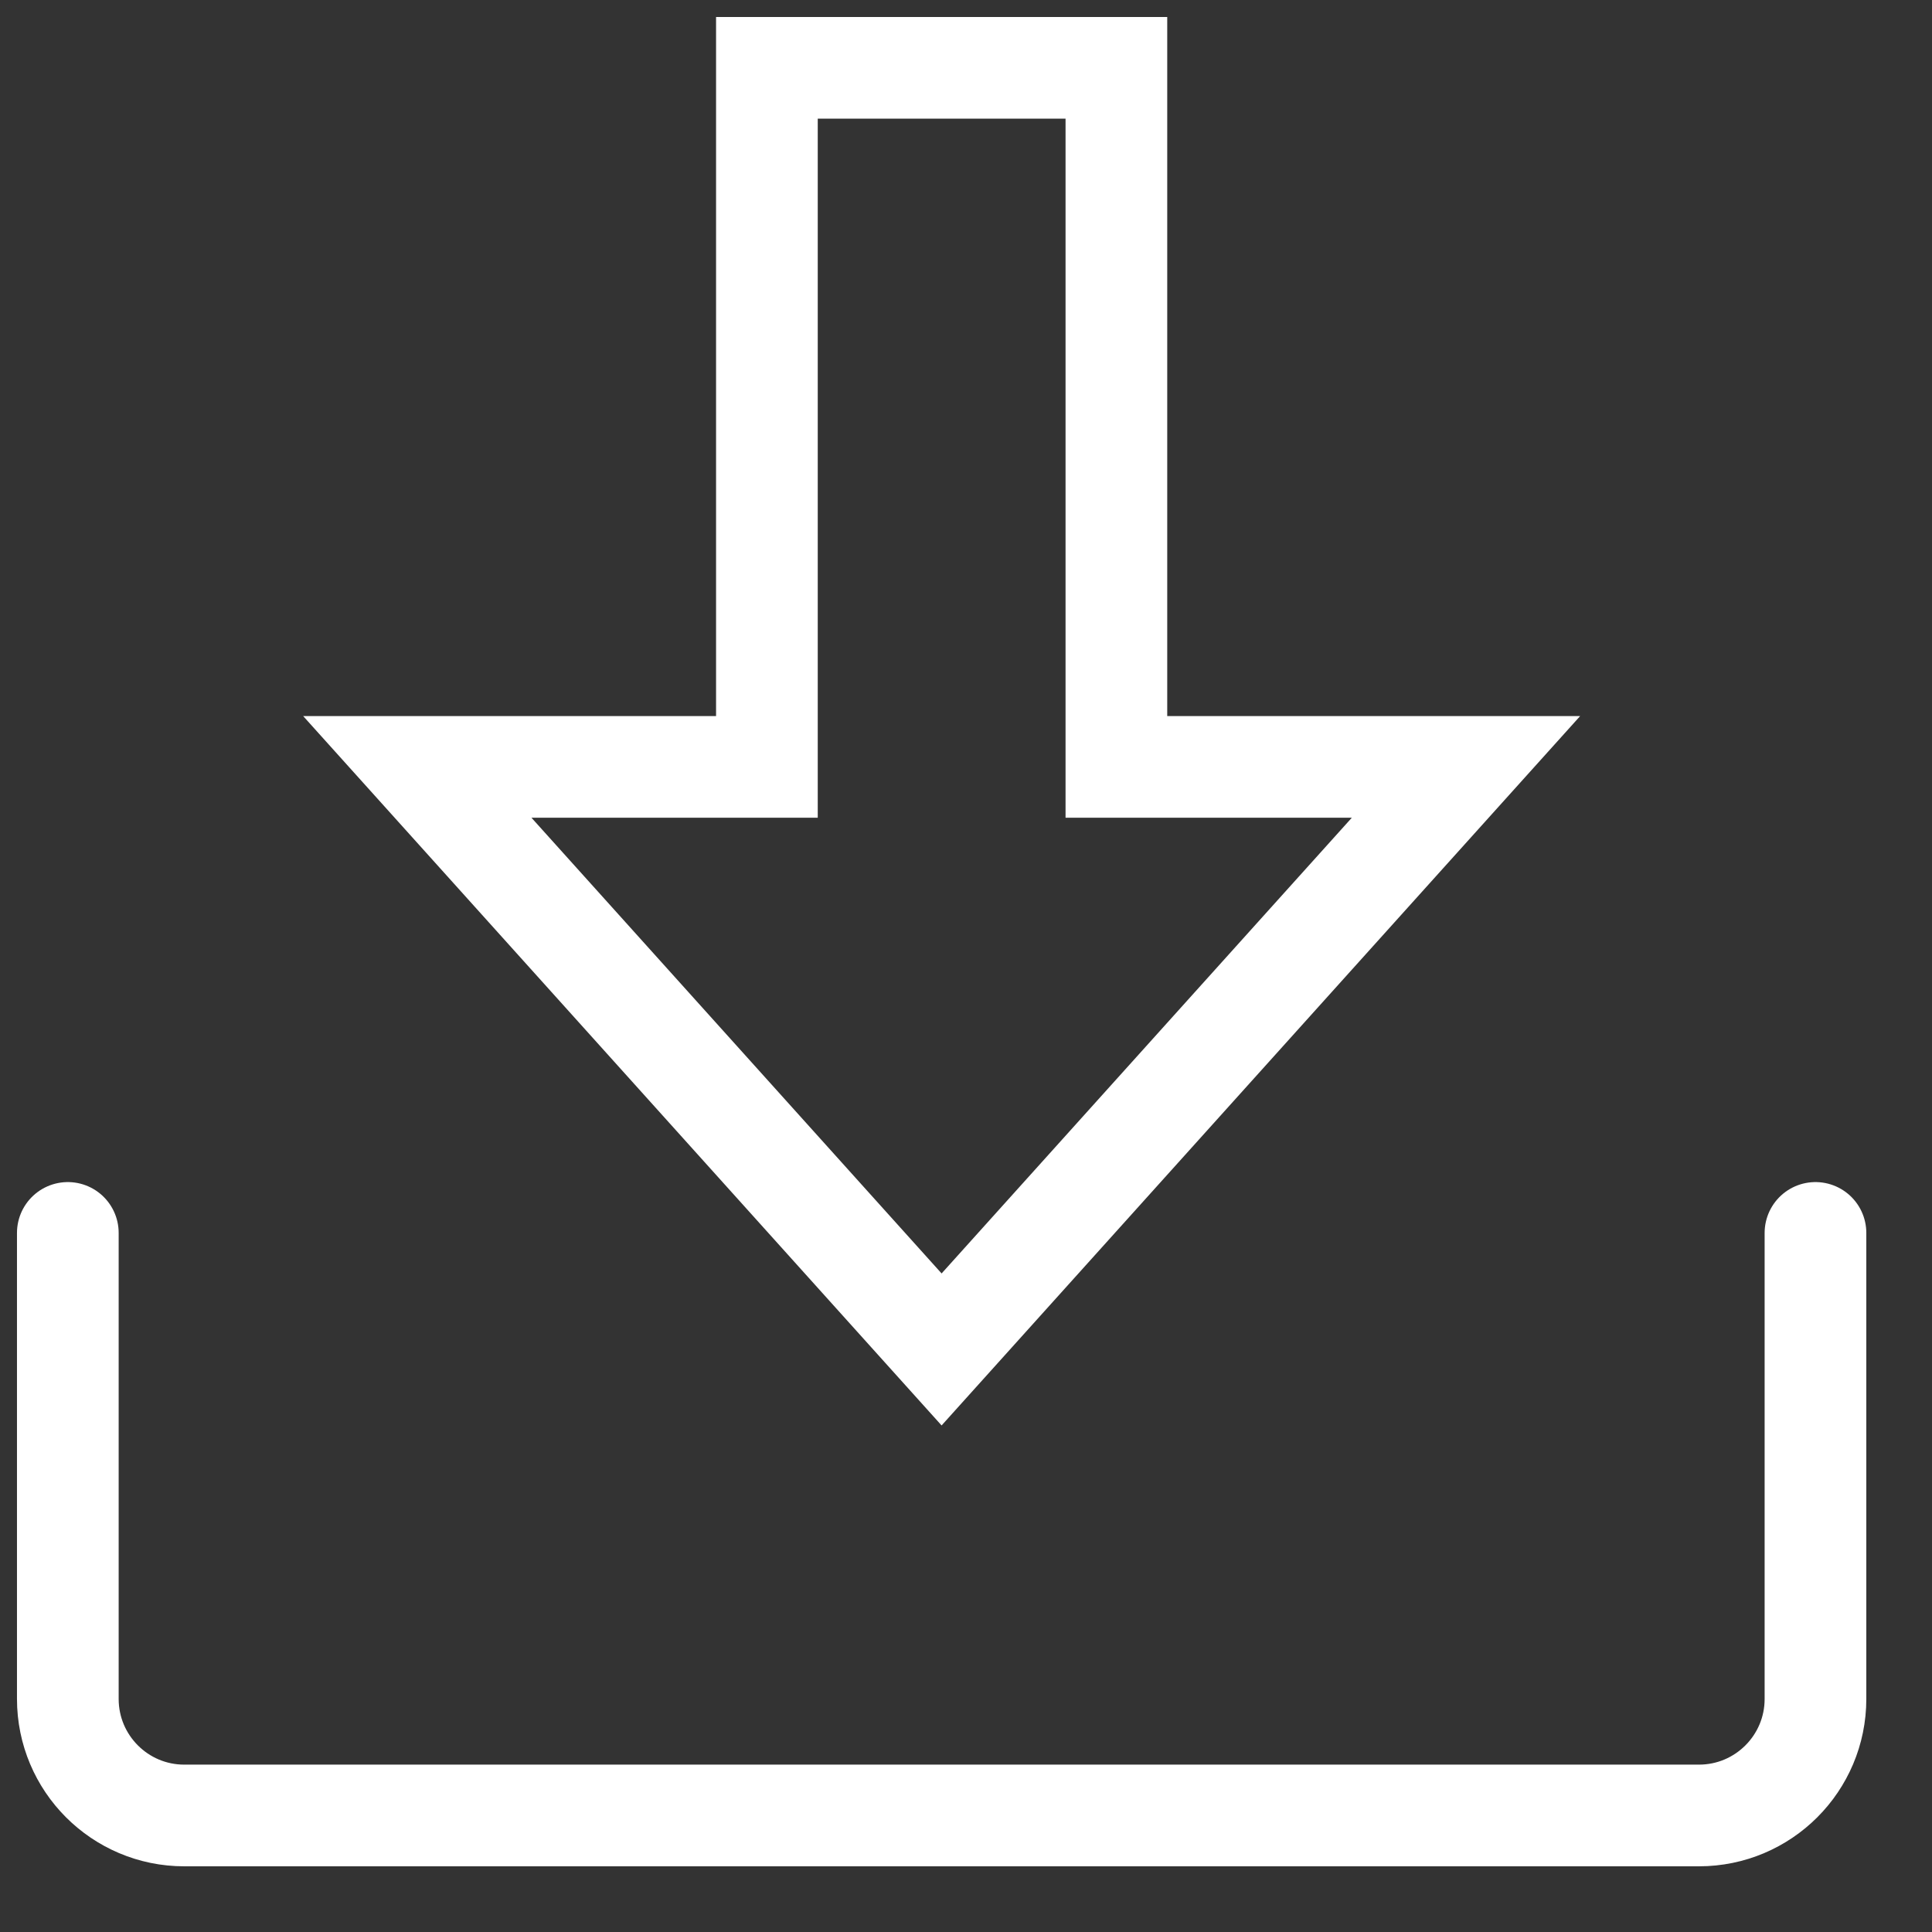 <?xml version="1.0" encoding="UTF-8"?>
<svg width="19px" height="19px" viewBox="0 0 19 19" version="1.1" xmlns="http://www.w3.org/2000/svg" xmlns:xlink="http://www.w3.org/1999/xlink">
    <rect x="0" y="0" width="19" height="19" fill="#333333" stroke="none"/>
    <!-- Generator: Sketch 54.1 (76490) - https://sketchapp.com -->
    <title>Icon/All/record Copy</title>
    <desc>Created with Sketch.</desc>
    <g id="Locations" stroke="none" stroke-width="1" fill="none" fill-rule="evenodd" stroke-linecap="round">
        <g id="Locations-Livestrean" transform="translate(-1100, -730)" stroke="#FFFFFF">
            <g id="Group-3" transform="translate(299, 268)">
                <g id="bar" transform="translate(0, 435)">
                    <g id="Icon/All/download" transform="translate(800, 26)">
                        <path d="M5.104,8.542 L10.26,14.271 L15.417,8.542 L11.979,8.542 L11.979,1.667 L8.542,1.667 L8.542,8.542 L5.104,8.542 Z M18.854,13.125 L18.854,17.708 C18.854,18.341 18.341,18.854 17.708,18.854 L2.812,18.854 C2.18,18.854 1.667,18.341 1.667,17.708 L1.667,13.125" id="Combined-Shape"></path>
                    </g>
                </g>
            </g>
        </g>
    </g>
</svg>
